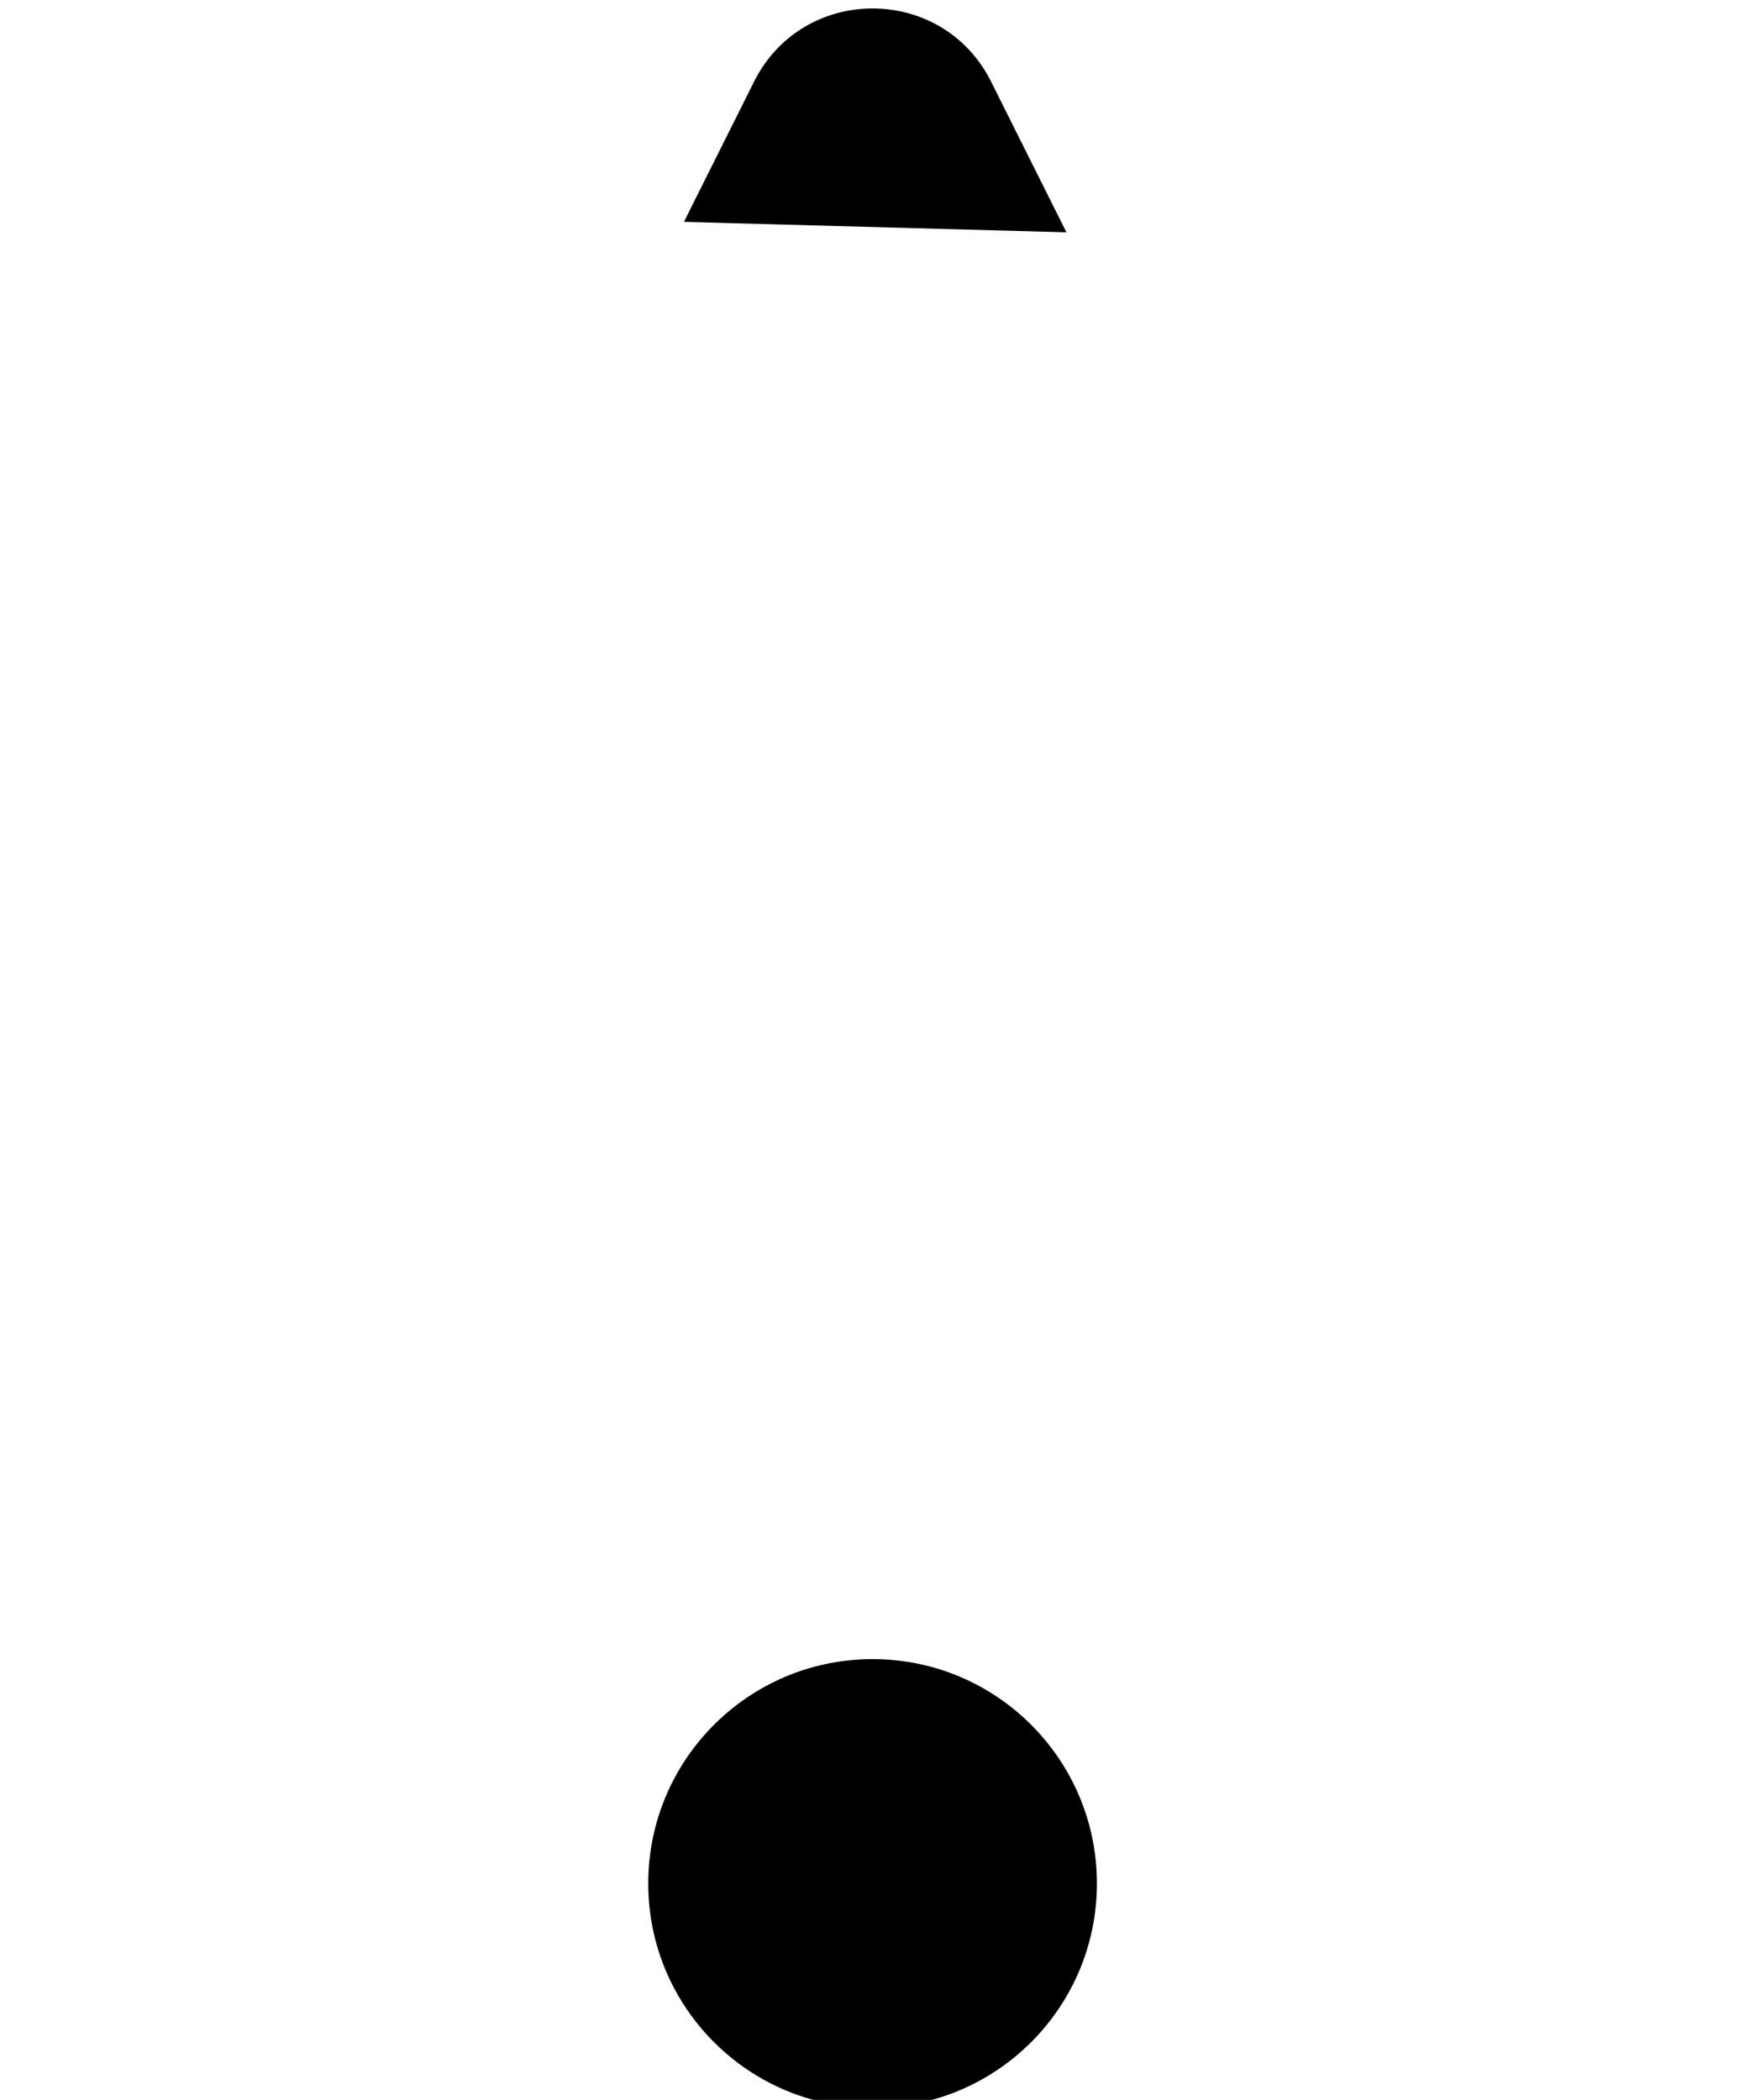 <?xml version="1.0" encoding="UTF-8" standalone="no"?>
<svg
   xmlns:svg="http://www.w3.org/2000/svg"
   xmlns="http://www.w3.org/2000/svg"
   xmlns:xlink="http://www.w3.org/1999/xlink"
   xmlns:sodipodi="http://sodipodi.sourceforge.net/DTD/sodipodi-0.dtd"
   xmlns:inkscape="http://www.inkscape.org/namespaces/inkscape"
   version="1.1"
   id="svg2"
   xml:space="preserve"
   viewBox="0 0 80.472 96.273"
   sodipodi:docname="bell.svg"
   inkscape:version="1.0 (6e3e5246a0, 2020-05-07)">
   <g id="g10"
     inkscape:groupmode="layer"
     inkscape:label="assets-complement"
     transform="matrix(1.333,0,0,-1.333,-860.936,1551.003)"><g
       id="g1809"><g
         transform="translate(683.595,1098.764)"
         id="g328"><path
           id="path330"
           style="fill-opacity:1;fill-rule:nonzero;stroke:none"
           d="m 0,0 c 0,-4.262 -3.455,-7.716 -7.716,-7.716 -4.262,0 -7.717,3.454 -7.717,7.716 0,4.262 3.455,7.717 7.717,7.717 C -3.455,7.717 0,4.262 0,0" /></g><g
         transform="translate(669.39,1155.912)"
         id="g372"><path
           id="path374"
           style="fill-opacity:1;fill-rule:nonzero;stroke:none"
           d="m 0,0 2.41,4.819 c 1.68,3.362 6.477,3.362 8.158,0 l 2.589,-5.178 z" /></g><g
         transform="translate(649.202,1106.242)"
         id="g1942"><path
           id="path1944"
           style="fill:none;stroke-width:7;stroke-linecap:round;stroke-linejoin:round;stroke-miterlimit:10;stroke-dasharray:none;stroke-opacity:1"
           d="m 0,0 c 0,0 12.408,4.67 14.771,41.28 0.265,4.106 7.232,7.478 11.906,7.478 4.673,0 11.7,-3.369 11.906,-7.478 C 40.408,4.67 53.354,0 53.354,0 53.354,-4.113 0,-4.113 0,0 Z" /></g></g></g></svg>
